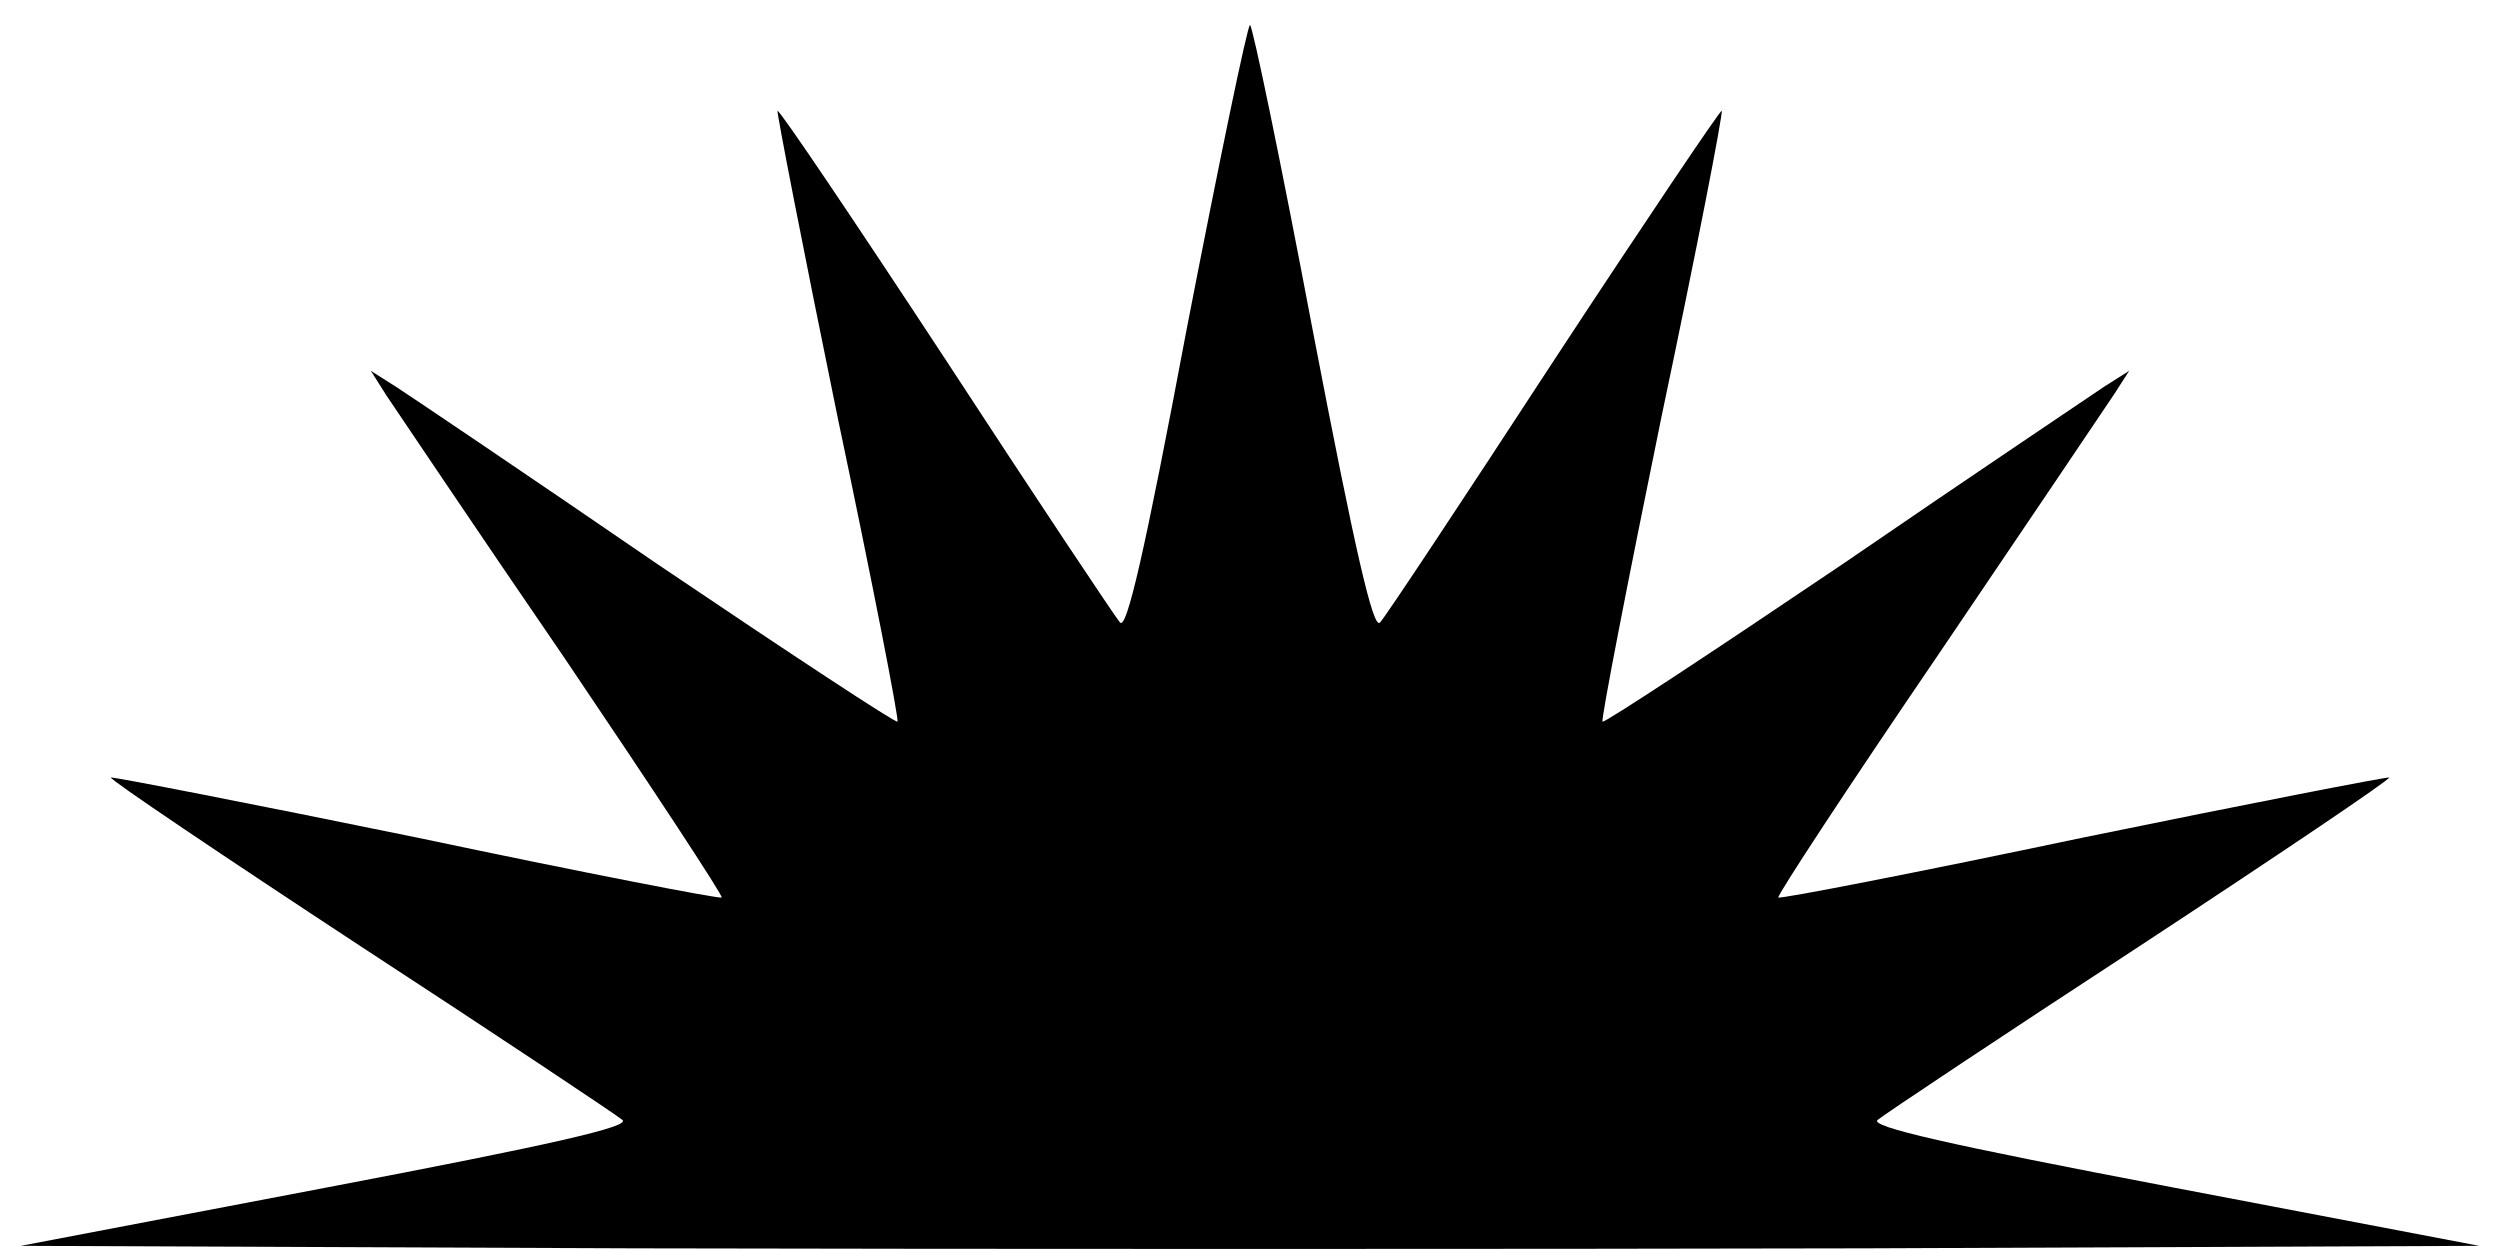 <svg version="1" xmlns="http://www.w3.org/2000/svg" width="400" height="200" viewBox="0 0 300 150"><path d="M142.4 39.5c-5.1 27.1-7.2 36.1-8 35.2-.6-.7-10-14.8-20.9-31.5-10.9-16.6-20-30.1-20.2-29.9-.1.2 3.1 16.7 7.2 36.7 4.2 19.9 7.4 36.4 7.2 36.6-.2.2-13.1-8.3-28.8-18.9C63.3 57 49.2 47.5 47.5 46.4l-3-1.9 1.9 3c1.1 1.6 10.6 15.8 21.3 31.4 10.6 15.7 19.1 28.6 18.9 28.8-.2.2-16.7-3-36.6-7.2-20-4.1-36.5-7.3-36.7-7.2-.2.2 13.3 9.3 29.9 20.2 16.7 10.9 30.8 20.3 31.5 20.9.9.8-8.2 2.9-35.5 8.1l-36.7 7 73.7.3c40.6.1 107 .1 147.5 0l73.8-.3-36.7-7c-27.3-5.2-36.4-7.3-35.5-8.1.7-.6 14.8-10 31.5-20.9 16.6-10.9 30.1-20 29.9-20.2-.2-.1-16.7 3.1-36.7 7.2-19.9 4.2-36.4 7.4-36.6 7.2-.2-.2 8.4-13.3 19.1-29 10.7-15.8 20.2-29.9 21.2-31.4l1.8-2.8-3 1.9c-1.6 1.1-15.8 10.6-31.4 21.3-15.7 10.6-28.6 19.1-28.8 18.9-.2-.2 3-16.7 7.1-36.7 4.2-19.9 7.4-36.4 7.2-36.6-.1-.2-9.2 13.3-20.1 29.9-10.9 16.7-20.3 30.9-20.9 31.5-.8.9-2.9-8.1-8.1-35.2C153.7 19.4 150.3 3 150 3c-.3 0-3.7 16.4-7.6 36.5z"/></svg>